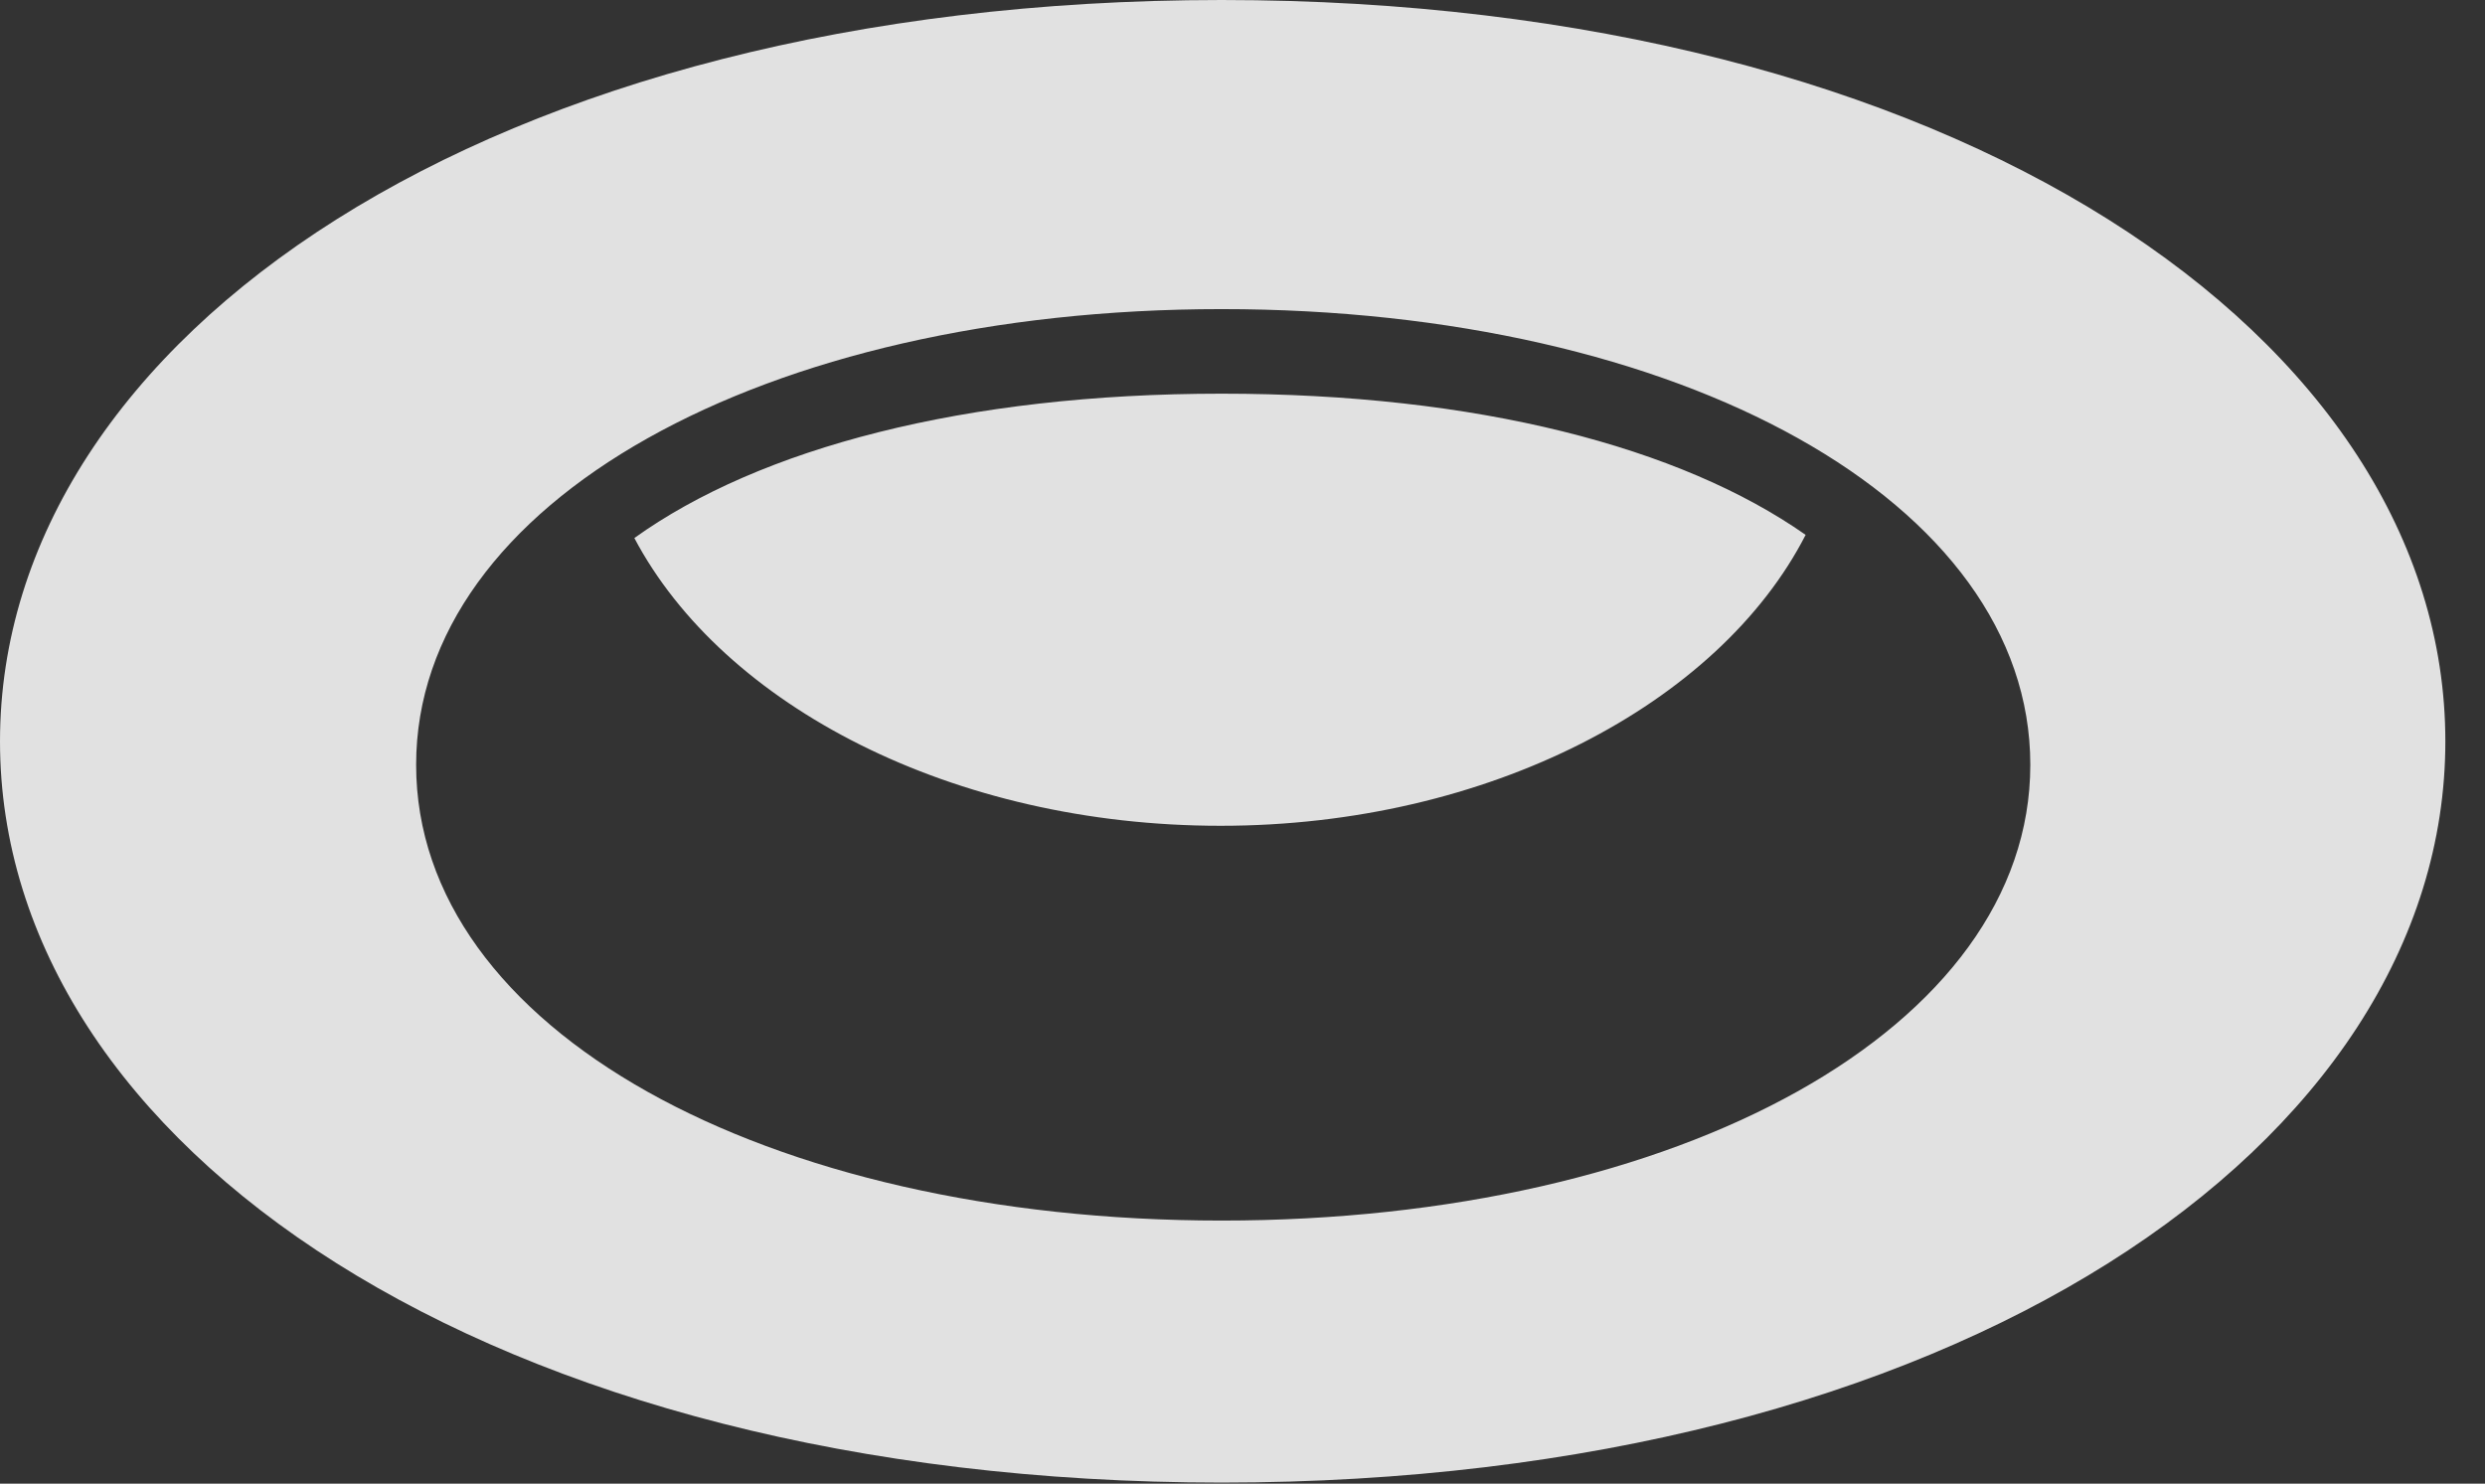 <?xml version="1.0" encoding="UTF-8"?>
<!--Generator: Apple Native CoreSVG 232.5-->
<!DOCTYPE svg
PUBLIC "-//W3C//DTD SVG 1.1//EN"
       "http://www.w3.org/Graphics/SVG/1.1/DTD/svg11.dtd">
<svg version="1.1" xmlns="http://www.w3.org/2000/svg" xmlns:xlink="http://www.w3.org/1999/xlink" width="22.686" height="13.545">
 <rect width="100%" height="100%" fill="#333333" stroke="none"/>
 <g>
  <rect height="13.545" opacity="0" width="22.686" x="0" y="0"/>
  <path d="M11.152 13.535C17.842 13.535 22.324 10.449 22.324 6.768C22.324 3.086 17.842 0 11.152 0C4.473 0 0 3.086 0 6.768C0 10.449 4.473 13.535 11.152 13.535ZM11.152 11.143C6.982 11.143 3.799 9.395 3.799 6.982C3.799 4.58 6.982 2.822 11.152 2.822C15.342 2.822 18.535 4.58 18.535 6.982C18.535 9.385 15.332 11.143 11.152 11.143ZM11.143 7.539C13.584 7.539 15.693 6.426 16.484 4.883C15.342 4.082 13.486 3.594 11.152 3.594C8.809 3.594 6.934 4.092 5.791 4.912C6.602 6.445 8.701 7.539 11.143 7.539Z" fill="#ffffff" fill-opacity="0.85"/>
 </g>
</svg>
